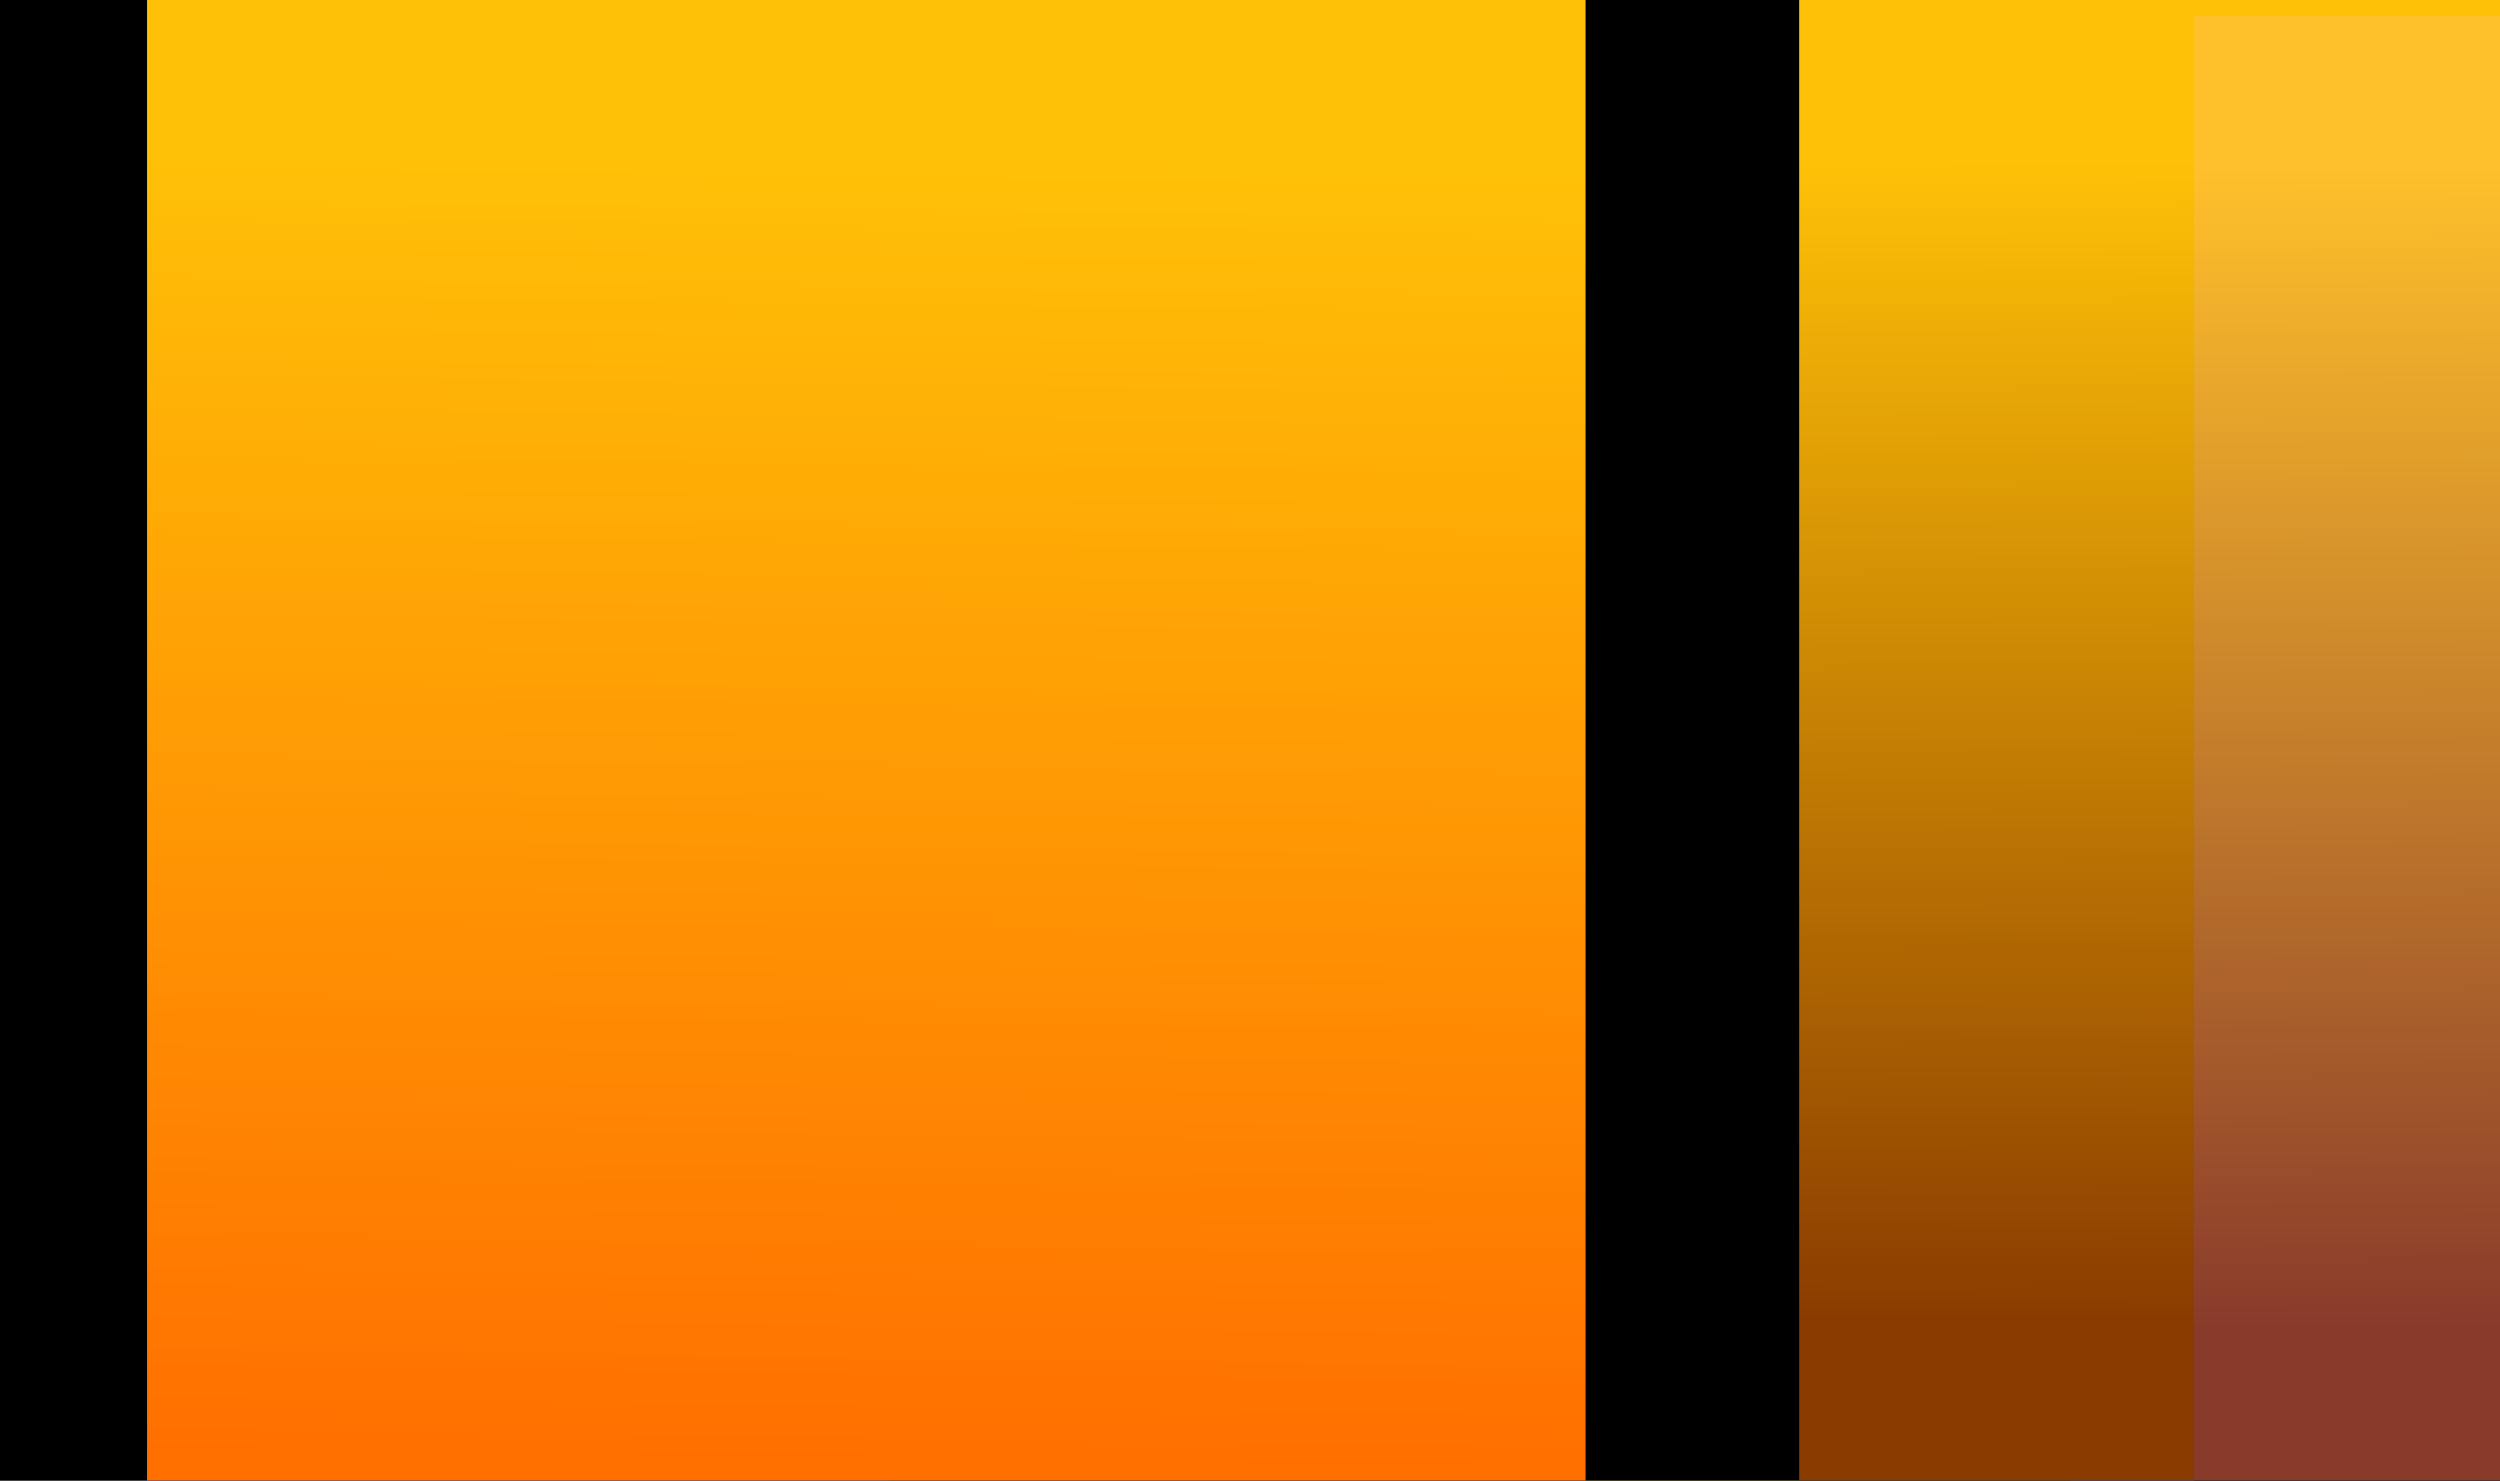 <?xml version="1.0" encoding="UTF-8" standalone="no"?>
<!-- Created with Inkscape (http://www.inkscape.org/) -->

<svg
   xmlns:dc="http://purl.org/dc/elements/1.1/"
   xmlns:cc="http://creativecommons.org/ns#"
   xmlns:rdf="http://www.w3.org/1999/02/22-rdf-syntax-ns#"
   xmlns:svg="http://www.w3.org/2000/svg"
   xmlns="http://www.w3.org/2000/svg"
   xmlns:xlink="http://www.w3.org/1999/xlink"
   xmlns:sodipodi="http://sodipodi.sourceforge.net/DTD/sodipodi-0.dtd"
   xmlns:inkscape="http://www.inkscape.org/namespaces/inkscape"
   height="78.891"
   width="133.196"
   viewBox="0 0 133.196 78.891"
   id="svg2"
   version="1.1"
   inkscape:version="0.91 r13725"
   sodipodi:docname="logov4.svg"
   inkscape:export-filename="/home/rajsaha/Dropbox/Other Projects/Security_Site/images/logov4.png"
   inkscape:export-xdpi="90"
   inkscape:export-ydpi="90"
   style="enable-background:new">
  <defs
     id="defs8">
    <linearGradient
       inkscape:collect="always"
       id="linearGradient3557">
      <stop
         style="stop-color:#ffc107;stop-opacity:1"
         offset="0"
         id="stop3559" />
      <stop
         style="stop-color:#893b00;stop-opacity:1"
         offset="1"
         id="stop3561" />
    </linearGradient>
    <linearGradient
       inkscape:collect="always"
       id="linearGradient3549">
      <stop
         style="stop-color:#ffc107;stop-opacity:1"
         offset="0"
         id="stop3551" />
      <stop
         style="stop-color:#c25705;stop-opacity:1"
         offset="1"
         id="stop3553" />
    </linearGradient>
    <linearGradient
       inkscape:collect="always"
       id="linearGradient3541">
      <stop
         style="stop-color:#ffc107;stop-opacity:1"
         offset="0"
         id="stop3543" />
      <stop
         style="stop-color:#ff6f00;stop-opacity:1"
         offset="1"
         id="stop3545" />
    </linearGradient>
    <filter
       inkscape:collect="always"
       style="color-interpolation-filters:sRGB"
       id="filter3434">
      <feBlend
         inkscape:collect="always"
         mode="darken"
         in2="BackgroundImage"
         id="feBlend3436" />
    </filter>
    <filter
       inkscape:collect="always"
       style="color-interpolation-filters:sRGB"
       id="filter3443">
      <feBlend
         inkscape:collect="always"
         mode="lighten"
         in2="BackgroundImage"
         id="feBlend3445" />
    </filter>
    <linearGradient
       inkscape:collect="always"
       xlink:href="#linearGradient3541"
       id="linearGradient3547"
       x1="54.961"
       y1="81.281"
       x2="54.043"
       y2="151.008"
       gradientUnits="userSpaceOnUse" />
    <linearGradient
       inkscape:collect="always"
       xlink:href="#linearGradient3549"
       id="linearGradient3555"
       x1="56.207"
       y1="81.672"
       x2="55.727"
       y2="138.508"
       gradientUnits="userSpaceOnUse" />
    <linearGradient
       inkscape:collect="always"
       xlink:href="#linearGradient3557"
       id="linearGradient3563"
       x1="40.679"
       y1="81.477"
       x2="40.972"
       y2="143.781"
       gradientUnits="userSpaceOnUse" />
    <linearGradient
       inkscape:collect="always"
       xlink:href="#linearGradient3549"
       id="linearGradient3248"
       gradientUnits="userSpaceOnUse"
       x1="56.207"
       y1="81.672"
       x2="55.727"
       y2="138.508" />
    <linearGradient
       inkscape:collect="always"
       xlink:href="#linearGradient3549"
       id="linearGradient3250"
       gradientUnits="userSpaceOnUse"
       x1="56.207"
       y1="81.672"
       x2="55.727"
       y2="138.508" />
    <linearGradient
       inkscape:collect="always"
       xlink:href="#linearGradient3549"
       id="linearGradient3252"
       gradientUnits="userSpaceOnUse"
       x1="56.207"
       y1="81.672"
       x2="55.727"
       y2="138.508" />
    <linearGradient
       inkscape:collect="always"
       xlink:href="#linearGradient3541"
       id="linearGradient3254"
       gradientUnits="userSpaceOnUse"
       x1="54.961"
       y1="81.281"
       x2="54.043"
       y2="151.008" />
    <linearGradient
       inkscape:collect="always"
       xlink:href="#linearGradient3541"
       id="linearGradient3256"
       gradientUnits="userSpaceOnUse"
       x1="54.961"
       y1="81.281"
       x2="54.043"
       y2="151.008" />
    <linearGradient
       inkscape:collect="always"
       xlink:href="#linearGradient3541"
       id="linearGradient3258"
       gradientUnits="userSpaceOnUse"
       x1="54.961"
       y1="81.281"
       x2="54.043"
       y2="151.008" />
    <linearGradient
       inkscape:collect="always"
       xlink:href="#linearGradient3557"
       id="linearGradient3260"
       gradientUnits="userSpaceOnUse"
       x1="40.679"
       y1="81.477"
       x2="40.972"
       y2="143.781" />
    <linearGradient
       inkscape:collect="always"
       xlink:href="#linearGradient3557"
       id="linearGradient3262"
       gradientUnits="userSpaceOnUse"
       x1="40.679"
       y1="81.477"
       x2="40.972"
       y2="143.781" />
    <linearGradient
       inkscape:collect="always"
       xlink:href="#linearGradient3557"
       id="linearGradient3264"
       gradientUnits="userSpaceOnUse"
       x1="40.679"
       y1="81.477"
       x2="40.972"
       y2="143.781" />
  </defs>
  <sodipodi:namedview
     pagecolor="#ffffff"
     bordercolor="#666666"
     borderopacity="1"
     objecttolerance="10"
     gridtolerance="10"
     guidetolerance="10"
     inkscape:pageopacity="0"
     inkscape:pageshadow="2"
     inkscape:window-width="1543"
     inkscape:window-height="876"
     id="namedview6"
     showgrid="false"
     units="px"
     inkscape:zoom="5.12"
     inkscape:cx="76.087494"
     inkscape:cy="38.210206"
     inkscape:window-x="57"
     inkscape:window-y="24"
     inkscape:window-maximized="1"
     inkscape:current-layer="layer1"
     fit-margin-top="0"
     fit-margin-left="0"
     fit-margin-right="0"
     fit-margin-bottom="0">
    <inkscape:grid
       type="xygrid"
       id="grid3381"
       originx="-99.196"
       originy="-80.462" />
  </sodipodi:namedview>
  <flowRoot
     xml:space="preserve"
     id="flowRoot3195"
     style="font-style:normal;font-weight:normal;font-size:40px;line-height:125%;font-family:sans-serif;letter-spacing:-11.35px;word-spacing:0px;fill:#000000;fill-opacity:1;stroke:none;stroke-width:1px;stroke-linecap:butt;stroke-linejoin:miter;stroke-opacity:1"
     transform="translate(-293.65,-254.479)"><flowRegion
       id="flowRegion3197"><rect
         id="rect3199"
         width="569.135"
         height="244.366"
         x="127.701"
         y="152.259"
         style="letter-spacing:-11.35px" /></flowRegion><flowPara
       id="flowPara3201"
       style="font-style:normal;font-variant:normal;font-weight:bold;font-stretch:normal;font-size:180px;font-family:sans-serif;-inkscape-font-specification:'sans-serif Bold';text-align:start;letter-spacing:-11.35px;word-spacing:0px;text-anchor:start;fill:#ffc107;fill-opacity:1" /></flowRoot>  <g
     inkscape:groupmode="layer"
     id="layer2"
     inkscape:label="RDK"
     style="display:inline"
     transform="translate(-293.65,-254.479)">
    <flowRoot
       transform="translate(282.841,103.046)"
       xml:space="preserve"
       id="flowRoot3195-3"
       style="font-style:normal;font-weight:normal;font-size:40px;line-height:125%;font-family:sans-serif;letter-spacing:5px;word-spacing:0px;fill:#2b2b2b;fill-opacity:1;stroke:none;stroke-width:1px;stroke-linecap:butt;stroke-linejoin:miter;stroke-opacity:1"
       inkscape:export-xdpi="90"
       inkscape:export-ydpi="90"><flowRegion
         id="flowRegion3197-6"><rect
           id="rect3199-7"
           width="226.948"
           height="138.897"
           x="127.701"
           y="152.259"
           style="letter-spacing:5px;fill:#2b2b2b;fill-opacity:1" /></flowRegion><flowPara
         id="flowPara3201-5"
         style="font-style:normal;font-variant:normal;font-weight:900;font-stretch:normal;font-size:25px;font-family:Roboto;-inkscape-font-specification:'Roboto Heavy';letter-spacing:5px;fill:#2b2b2b;fill-opacity:1">R</flowPara></flowRoot>    <flowRoot
       transform="translate(282.853,126.119)"
       xml:space="preserve"
       id="flowRoot3195-3-0"
       style="font-style:normal;font-weight:normal;font-size:40px;line-height:125%;font-family:sans-serif;letter-spacing:5px;word-spacing:0px;display:inline;fill:#2b2b2b;fill-opacity:1;stroke:none;stroke-width:1px;stroke-linecap:butt;stroke-linejoin:miter;stroke-opacity:1"
       inkscape:export-xdpi="90"
       inkscape:export-ydpi="90"><flowRegion
         id="flowRegion3197-6-80"><rect
           id="rect3199-7-4"
           width="226.948"
           height="138.897"
           x="127.701"
           y="152.259"
           style="letter-spacing:5px;fill:#2b2b2b;fill-opacity:1" /></flowRegion><flowPara
         id="flowPara3201-5-1"
         style="font-style:normal;font-variant:normal;font-weight:900;font-stretch:normal;font-size:25px;font-family:Roboto;-inkscape-font-specification:'Roboto Heavy';letter-spacing:5px;fill:#2b2b2b;fill-opacity:1">D</flowPara></flowRoot>    <flowRoot
       transform="translate(282.898,149.245)"
       xml:space="preserve"
       id="flowRoot3195-3-0-1"
       style="font-style:normal;font-weight:normal;font-size:40px;line-height:125%;font-family:sans-serif;letter-spacing:5px;word-spacing:0px;display:inline;fill:#2b2b2b;fill-opacity:1;stroke:none;stroke-width:1px;stroke-linecap:butt;stroke-linejoin:miter;stroke-opacity:1"
       inkscape:export-xdpi="90"
       inkscape:export-ydpi="90"><flowRegion
         id="flowRegion3197-6-80-3"><rect
           id="rect3199-7-4-5"
           width="226.948"
           height="138.897"
           x="127.701"
           y="152.259"
           style="letter-spacing:5px;fill:#2b2b2b;fill-opacity:1" /></flowRegion><flowPara
         id="flowPara3201-5-1-9"
         style="font-style:normal;font-variant:normal;font-weight:900;font-stretch:normal;font-size:25px;font-family:Roboto;-inkscape-font-specification:'Roboto Heavy';letter-spacing:5px;fill:#2b2b2b;fill-opacity:1">K</flowPara></flowRoot>  </g>
  <g
     inkscape:groupmode="layer"
     id="layer3"
     inkscape:label="A"
     style="display:inline"
     transform="translate(10.648,6.574)">
    <flowRoot
       xml:space="preserve"
       id="flowRoot3325-1"
       style="font-style:normal;font-weight:normal;font-size:90px;line-height:125%;font-family:sans-serif;letter-spacing:0px;word-spacing:0px;display:inline;fill:url(#linearGradient3555);fill-opacity:1;stroke:none;stroke-width:1px;stroke-linecap:butt;stroke-linejoin:miter;stroke-opacity:1;filter:url(#filter3434)"
       transform="translate(10.124,-79.551)"
       inkscape:export-xdpi="90"
       inkscape:export-ydpi="90"><flowRegion
         id="flowRegion3327-5"
         style="fill:url(#linearGradient3250);fill-opacity:1"><rect
           id="rect3329-0"
           width="62.969"
           height="101.977"
           x="26.562"
           y="55.657"
           style="font-size:90px;letter-spacing:0px;fill:url(#linearGradient3248);fill-opacity:1" /></flowRegion><flowPara
         id="flowPara3331-8"
         style="font-style:normal;font-variant:normal;font-weight:900;font-stretch:normal;font-size:90px;font-family:Roboto;-inkscape-font-specification:'Roboto Heavy';letter-spacing:0px;fill:url(#linearGradient3252);fill-opacity:1">A</flowPara></flowRoot>  </g>
  <g
     inkscape:groupmode="layer"
     id="layer1"
     inkscape:label="S"
     style="display:inline;filter:url(#filter3443)"
     transform="translate(-293.65,-254.479)">
    <flowRoot
       xml:space="preserve"
       id="flowRoot3325"
       style="font-style:normal;font-weight:normal;font-size:90px;line-height:125%;font-family:sans-serif;letter-spacing:0px;word-spacing:0px;fill:url(#linearGradient3547);fill-opacity:1;stroke:none;stroke-width:1px;stroke-linecap:butt;stroke-linejoin:miter;stroke-opacity:1"
       transform="translate(274.923,181.198)"
       inkscape:export-xdpi="90"
       inkscape:export-ydpi="90"><flowRegion
         id="flowRegion3327"
         style="fill:url(#linearGradient3256);fill-opacity:1"><rect
           id="rect3329"
           width="76.641"
           height="102.367"
           x="26.562"
           y="55.657"
           style="font-size:90px;letter-spacing:0px;fill:url(#linearGradient3254);fill-opacity:1" /></flowRegion><flowPara
         id="flowPara3331"
         style="font-style:normal;font-variant:normal;font-weight:900;font-stretch:normal;font-size:90px;font-family:Roboto;-inkscape-font-specification:'Roboto Heavy';letter-spacing:0px;fill:url(#linearGradient3258);fill-opacity:1">S</flowPara></flowRoot>    <flowRoot
       xml:space="preserve"
       id="flowRoot3325-9"
       style="font-style:normal;font-weight:normal;font-size:90px;line-height:125%;font-family:sans-serif;letter-spacing:0px;word-spacing:0px;display:inline;fill:url(#linearGradient3563);fill-opacity:1;stroke:none;stroke-width:1px;stroke-linecap:butt;stroke-linejoin:miter;stroke-opacity:1;filter:url(#filter3443)"
       transform="translate(362.945,181.525)"
       inkscape:export-xdpi="90"
       inkscape:export-ydpi="90"><flowRegion
         id="flowRegion3327-0"
         style="fill:url(#linearGradient3262);fill-opacity:1"><rect
           id="rect3329-7"
           width="62.969"
           height="101.977"
           x="26.562"
           y="55.657"
           style="font-size:90px;letter-spacing:0px;fill:url(#linearGradient3260);fill-opacity:1" /></flowRegion><flowPara
         id="flowPara3331-6"
         style="font-style:normal;font-variant:normal;font-weight:900;font-stretch:normal;font-size:90px;font-family:Roboto;-inkscape-font-specification:'Roboto Heavy';letter-spacing:0px;fill:url(#linearGradient3264);fill-opacity:1">I</flowPara></flowRoot>  </g>
  <g
     inkscape:groupmode="layer"
     id="layer4"
     inkscape:label="I"
     transform="translate(10.648,6.574)" />
</svg>

